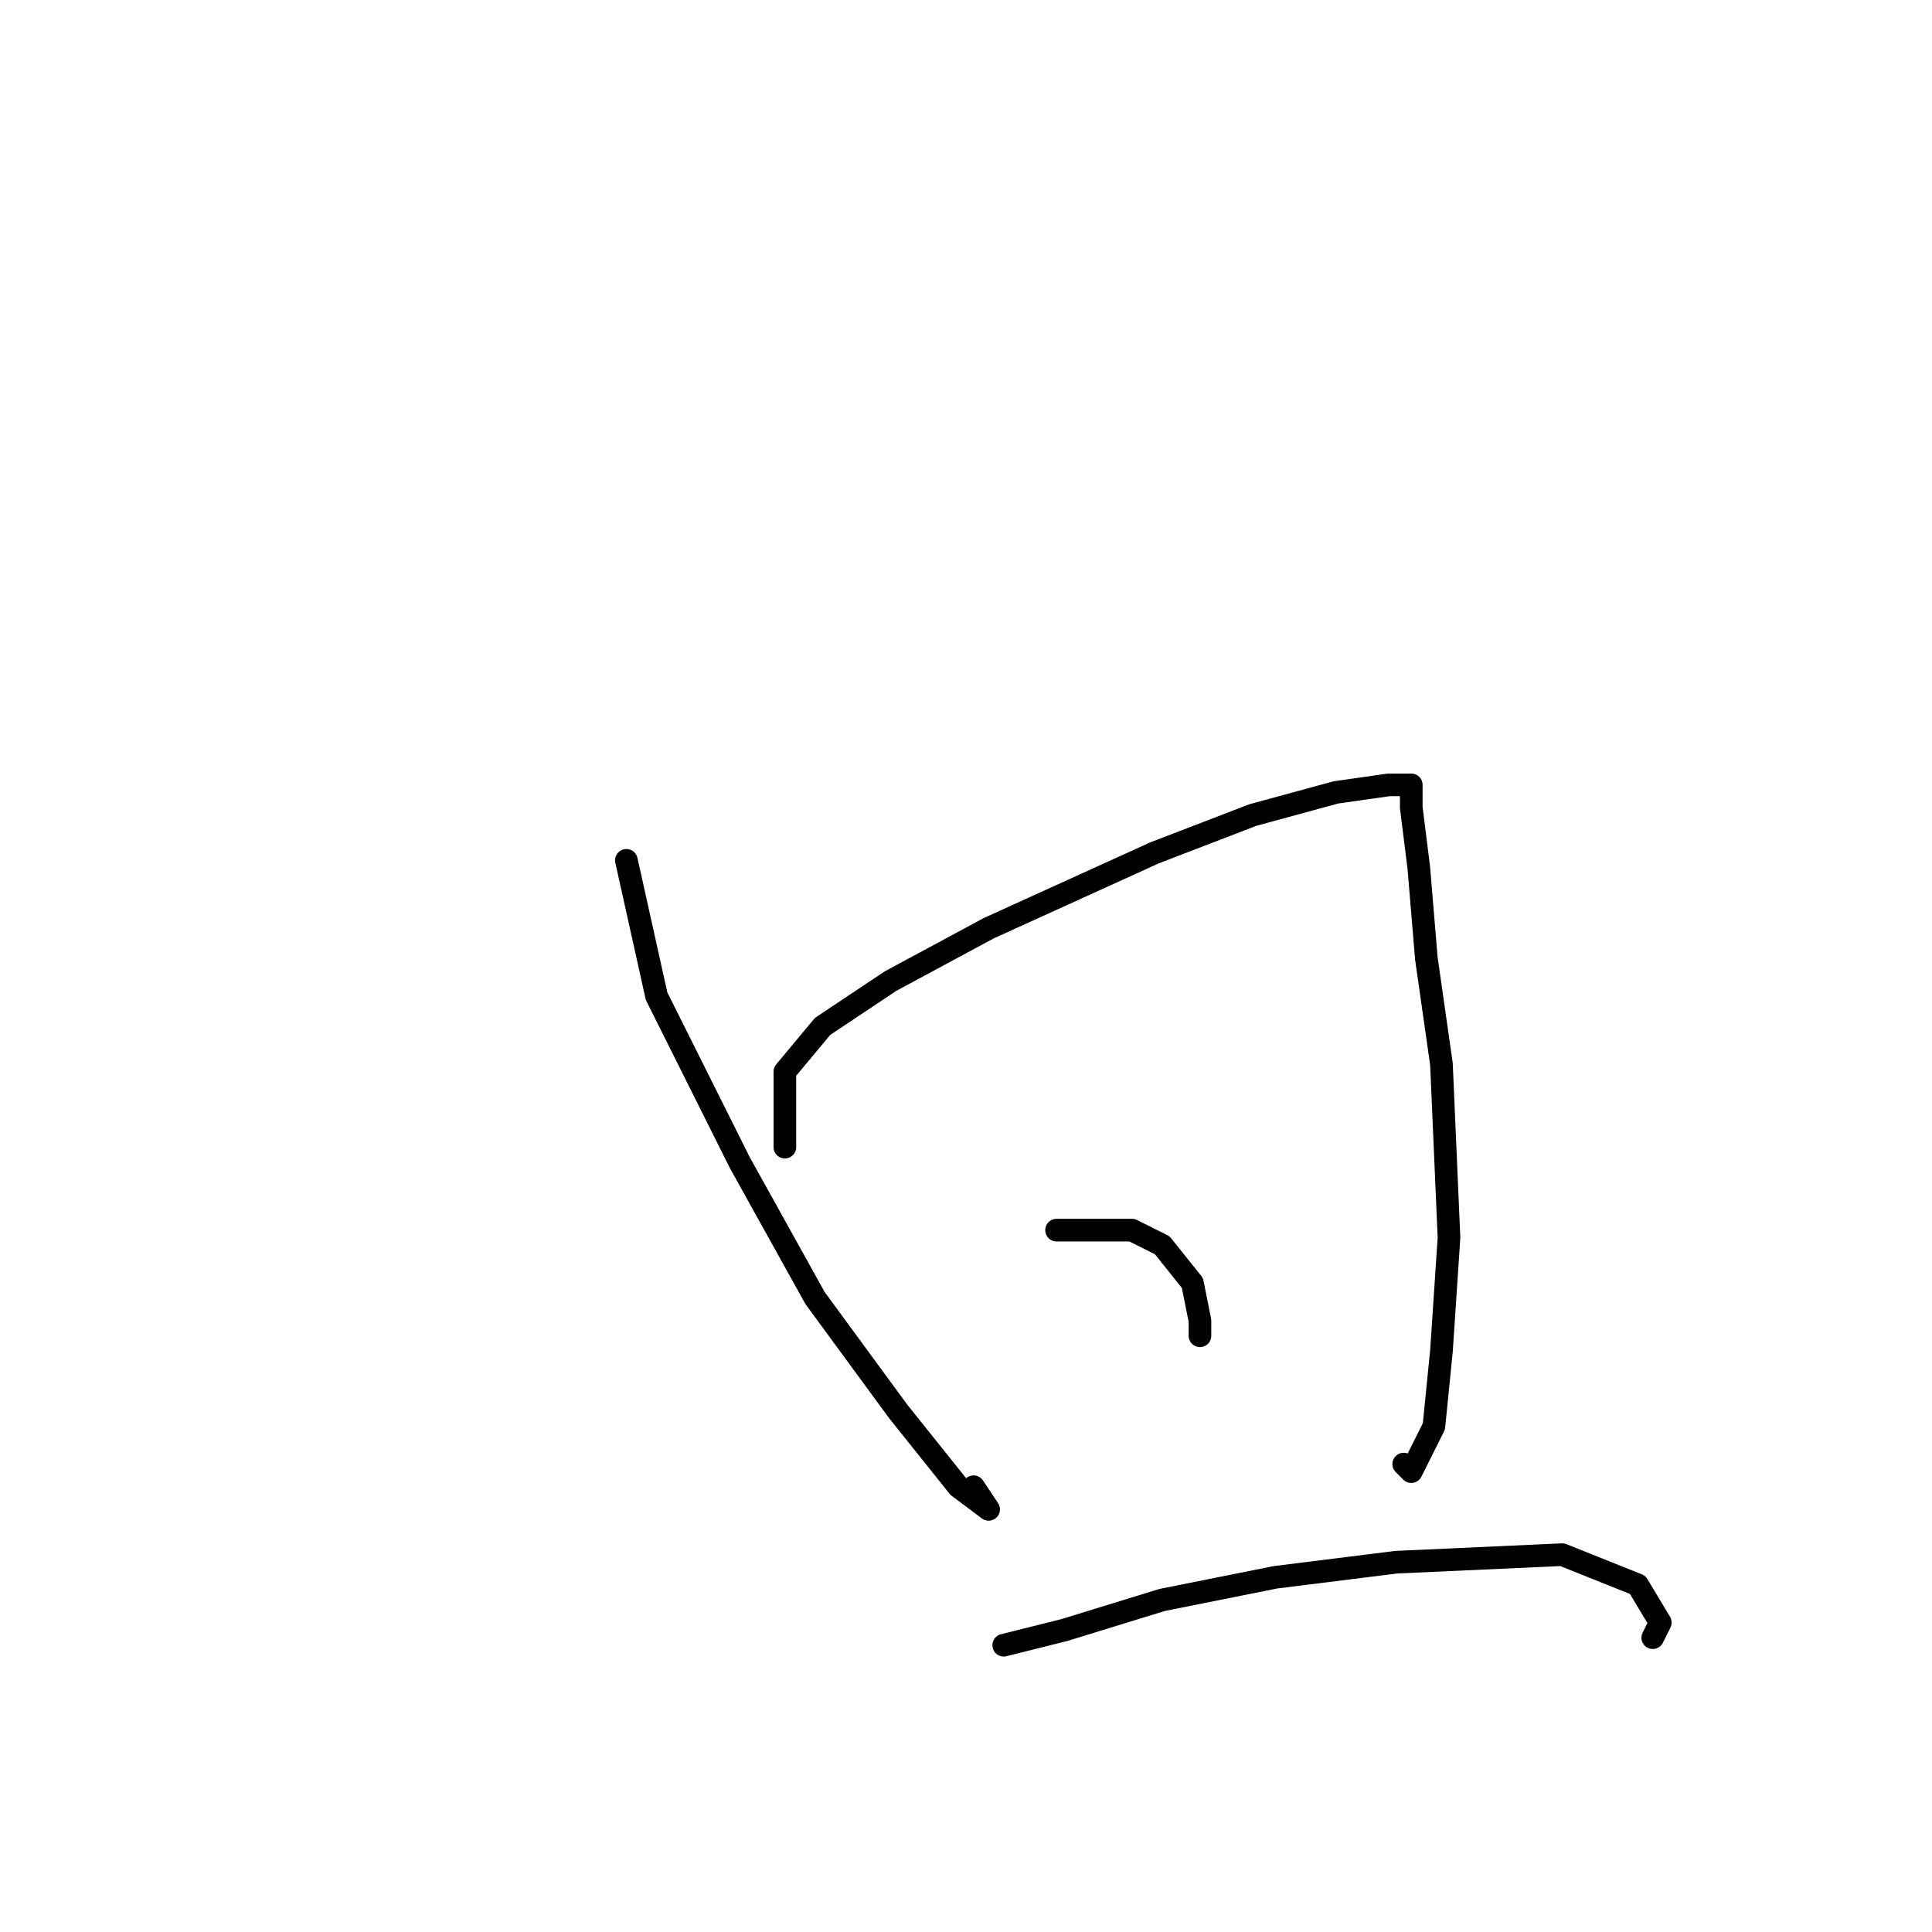 <?xml version="1.0" standalone="no"?>
    <svg width="256" height="256" xmlns="http://www.w3.org/2000/svg" version="1.1">
    <polyline stroke="black" stroke-width="3" stroke-linecap="round" fill="transparent" stroke-linejoin="round" points="83 114 85 123 87 132 98 154 108 172 119 187 127 197 131 200 129 197 129 197 " />
        <polyline stroke="black" stroke-width="3" stroke-linecap="round" fill="transparent" stroke-linejoin="round" points="104 152 104 147 104 142 109 136 118 130 131 123 153 113 166 108 177 105 184 104 187 104 187 107 188 115 189 127 191 141 192 164 191 179 190 189 187 195 186 194 186 194 " />
        <polyline stroke="black" stroke-width="3" stroke-linecap="round" fill="transparent" stroke-linejoin="round" points="140 163 145 163 150 163 154 165 158 170 159 175 159 177 159 177 " />
        <polyline stroke="black" stroke-width="3" stroke-linecap="round" fill="transparent" stroke-linejoin="round" points="133 218 137 217 141 216 154 212 169 209 185 207 207 206 217 210 220 215 219 217 219 217 " />
        </svg>
